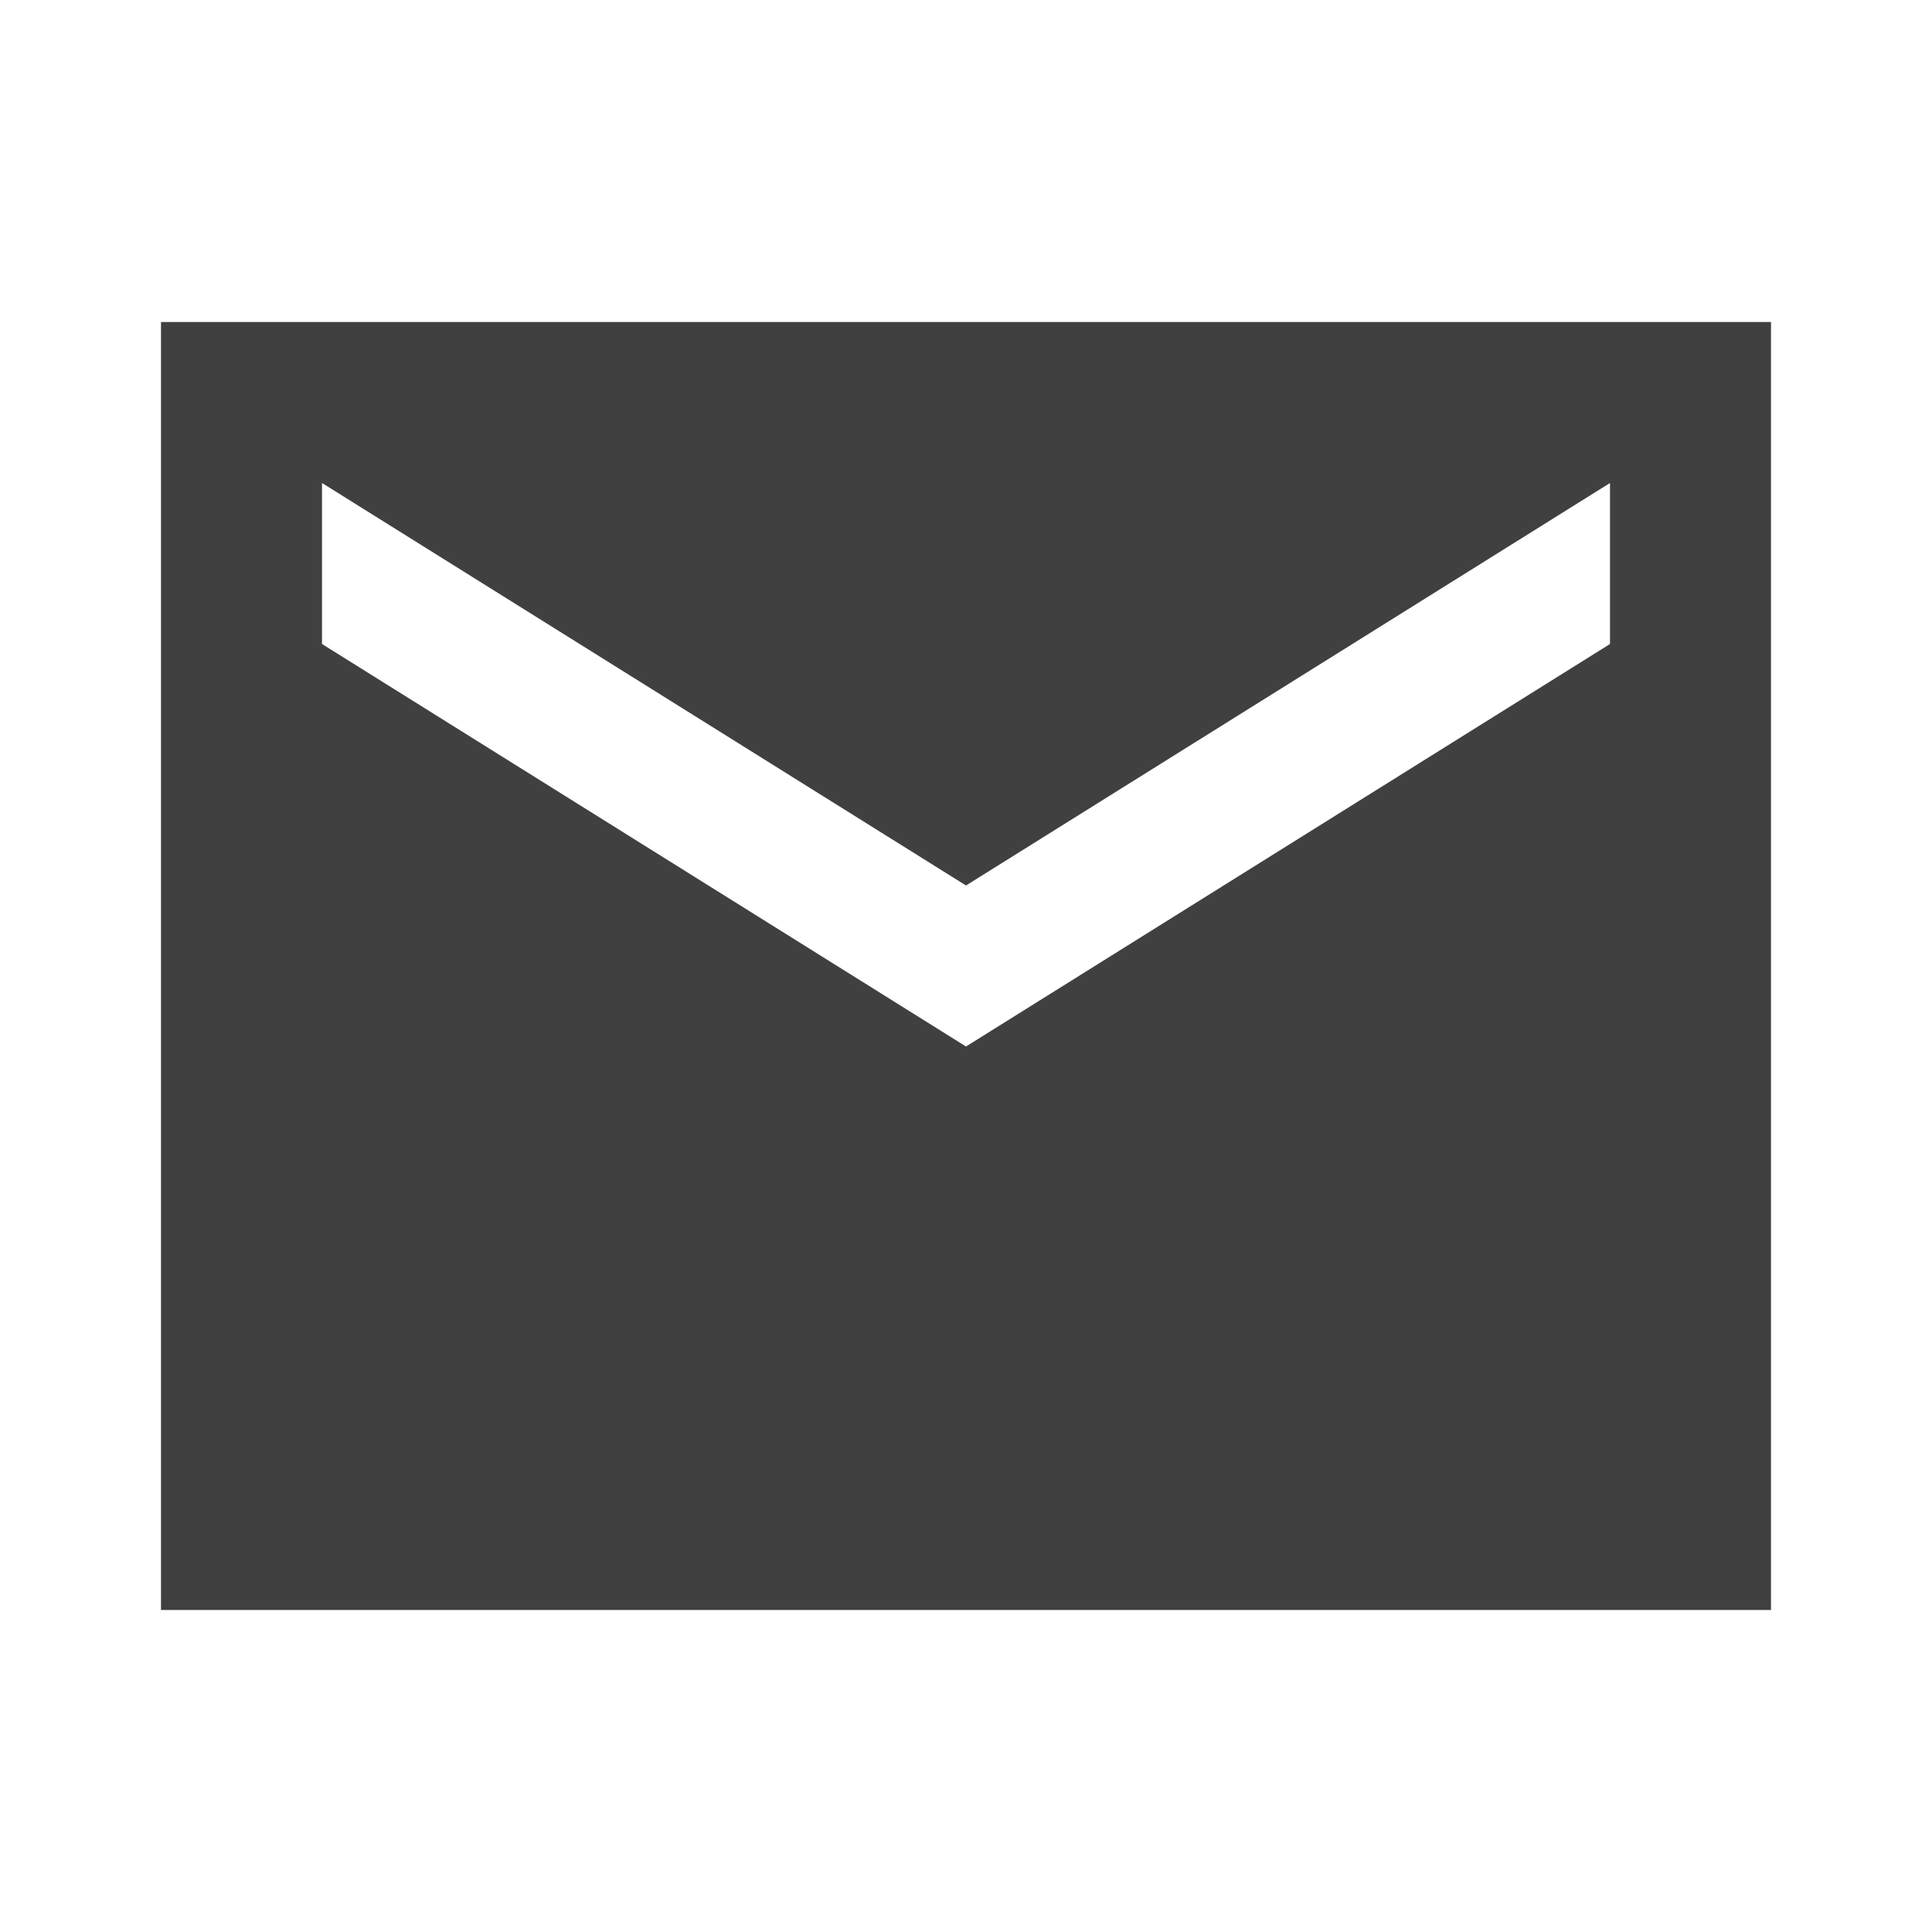 <svg width="24" height="24" viewBox="0 0 24 24" fill="none"
    xmlns="http://www.w3.org/2000/svg" xmlns:xlink="http://www.w3.org/1999/xlink">
    <desc>
        Created with Pixso.
    </desc>
    <defs>
        <clipPath id="clip1_610">
            <rect id="ic:sharp-email" rx="0" width="23" height="23"
                transform="translate(0.5 0.5)" fill="white" fill-opacity="0" />
        </clipPath>
    </defs>
    <rect id="ic:sharp-email" rx="0" width="23" height="23"
        transform="translate(0.5 0.5)" fill="#FFFFFF" fill-opacity="0" />
    <g clip-path="url(#clip1_610)">
        <path id="Vector" d="M22 4L2 4L2 20L22 20L22 4ZM20 8L12 13L4 8L4 6L12 11L20 6L20 8Z"
            fill="#1F1F1F" fill-opacity="0.85" fill-rule="nonzero" />
    </g>
</svg>